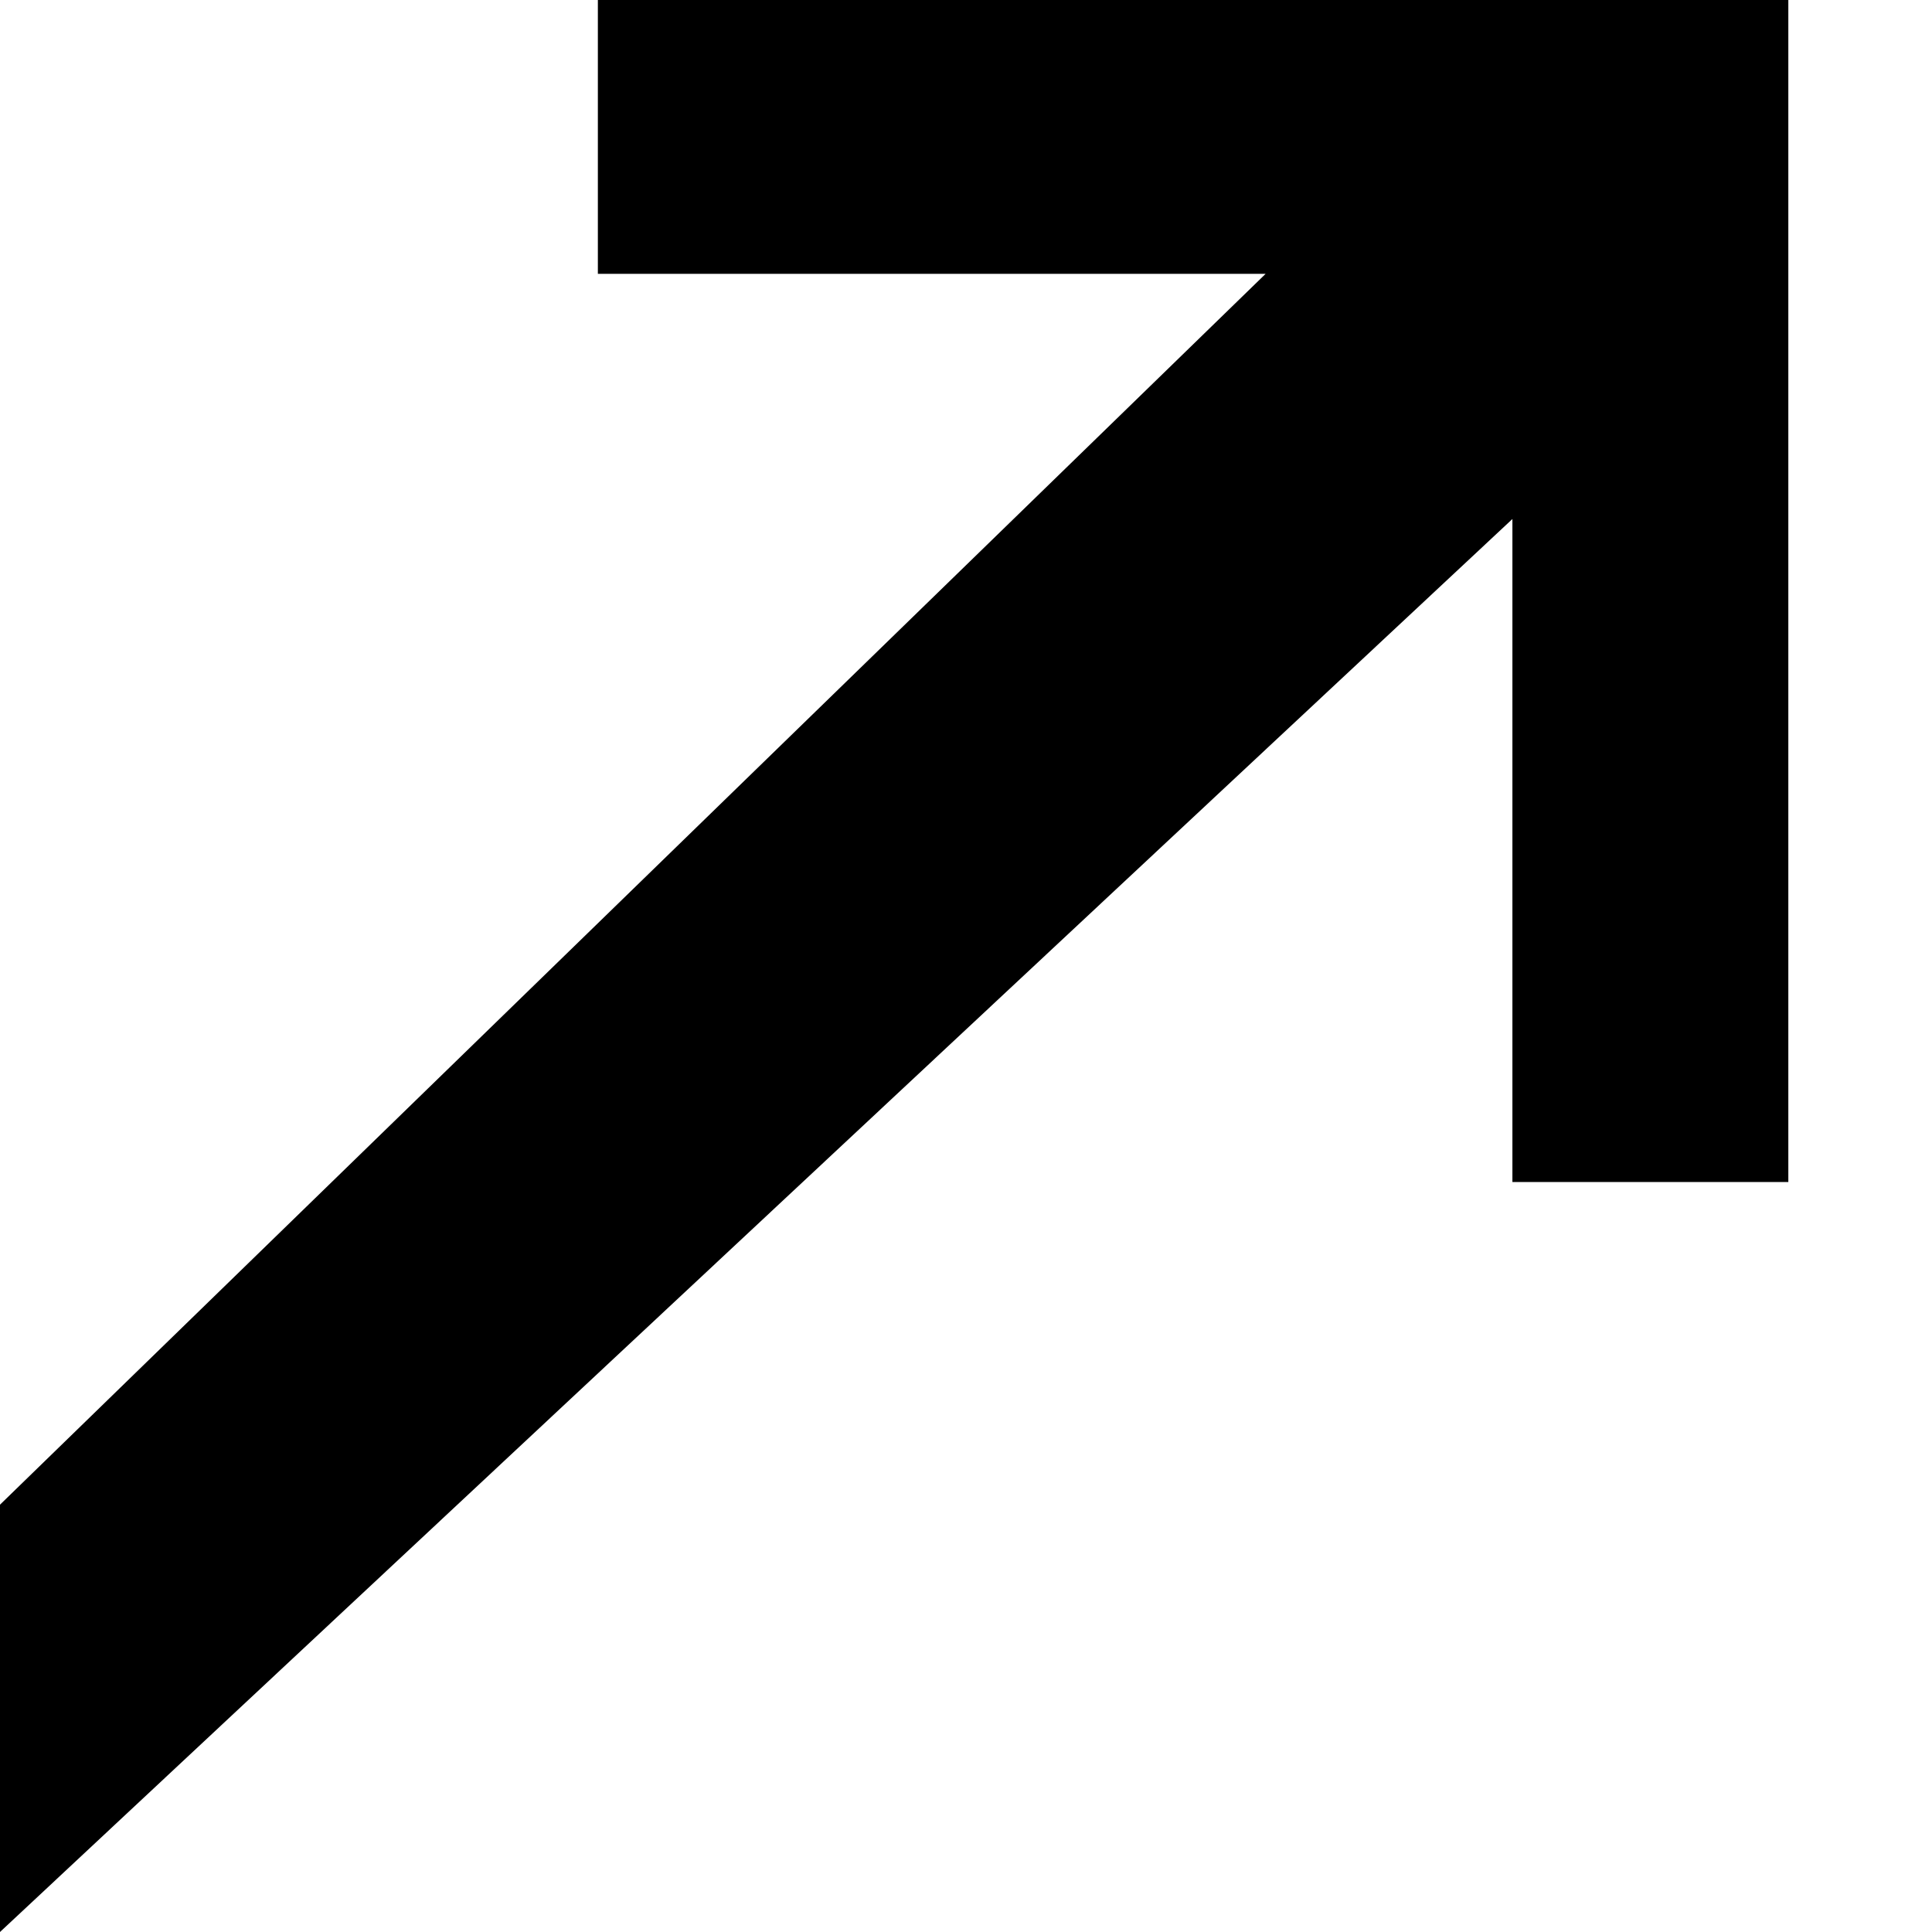 <svg width="11" height="11" viewBox="0 0 11 11" xmlns="http://www.w3.org/2000/svg" class="arrow-out" data-v-6c51aa7b=""><path d="M10.182 0H3.404V1.559H7.206L0 8.567V11L8.611 2.955V6.73H10.182V0Z" data-v-6c51aa7b=""></path></svg>